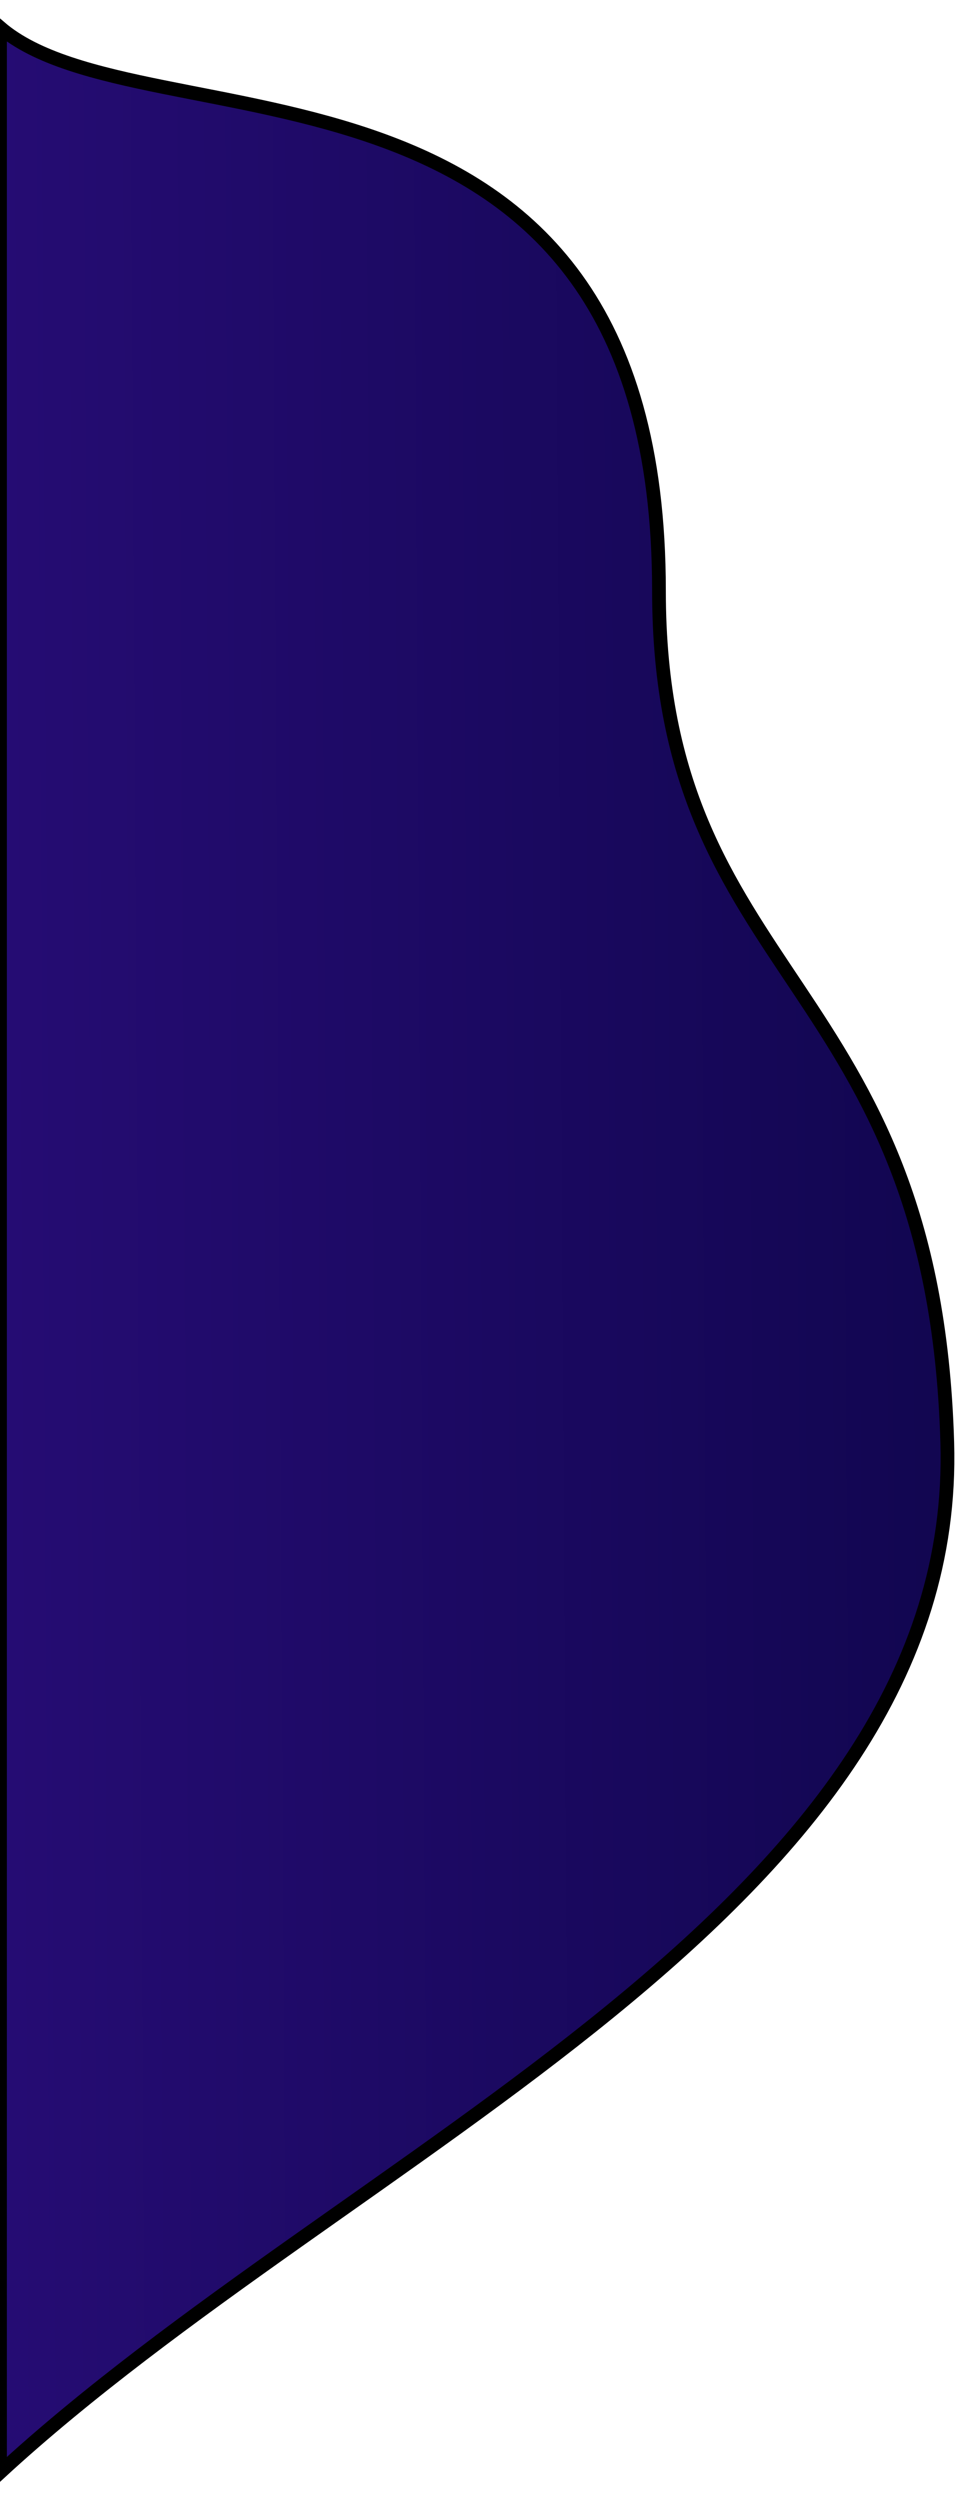 <svg width="70" height="182" viewBox="0 0 70 182" fill="none" xmlns="http://www.w3.org/2000/svg">
<path d="M48 43C48 1.319 10.5 11 0 2V180C25.5 156.5 70 139 69 105C68 71 48 71.5 48 43Z" fill="url(#paint0_linear_21_4)" stroke="black"/>
<defs>
<linearGradient id="paint0_linear_21_4" x1="-47" y1="33" x2="185.656" y2="31.587" gradientUnits="userSpaceOnUse">
<stop stop-color="#33118B"/>
<stop offset="0.753" stop-color="#000032"/>
</linearGradient>
</defs>
</svg>
